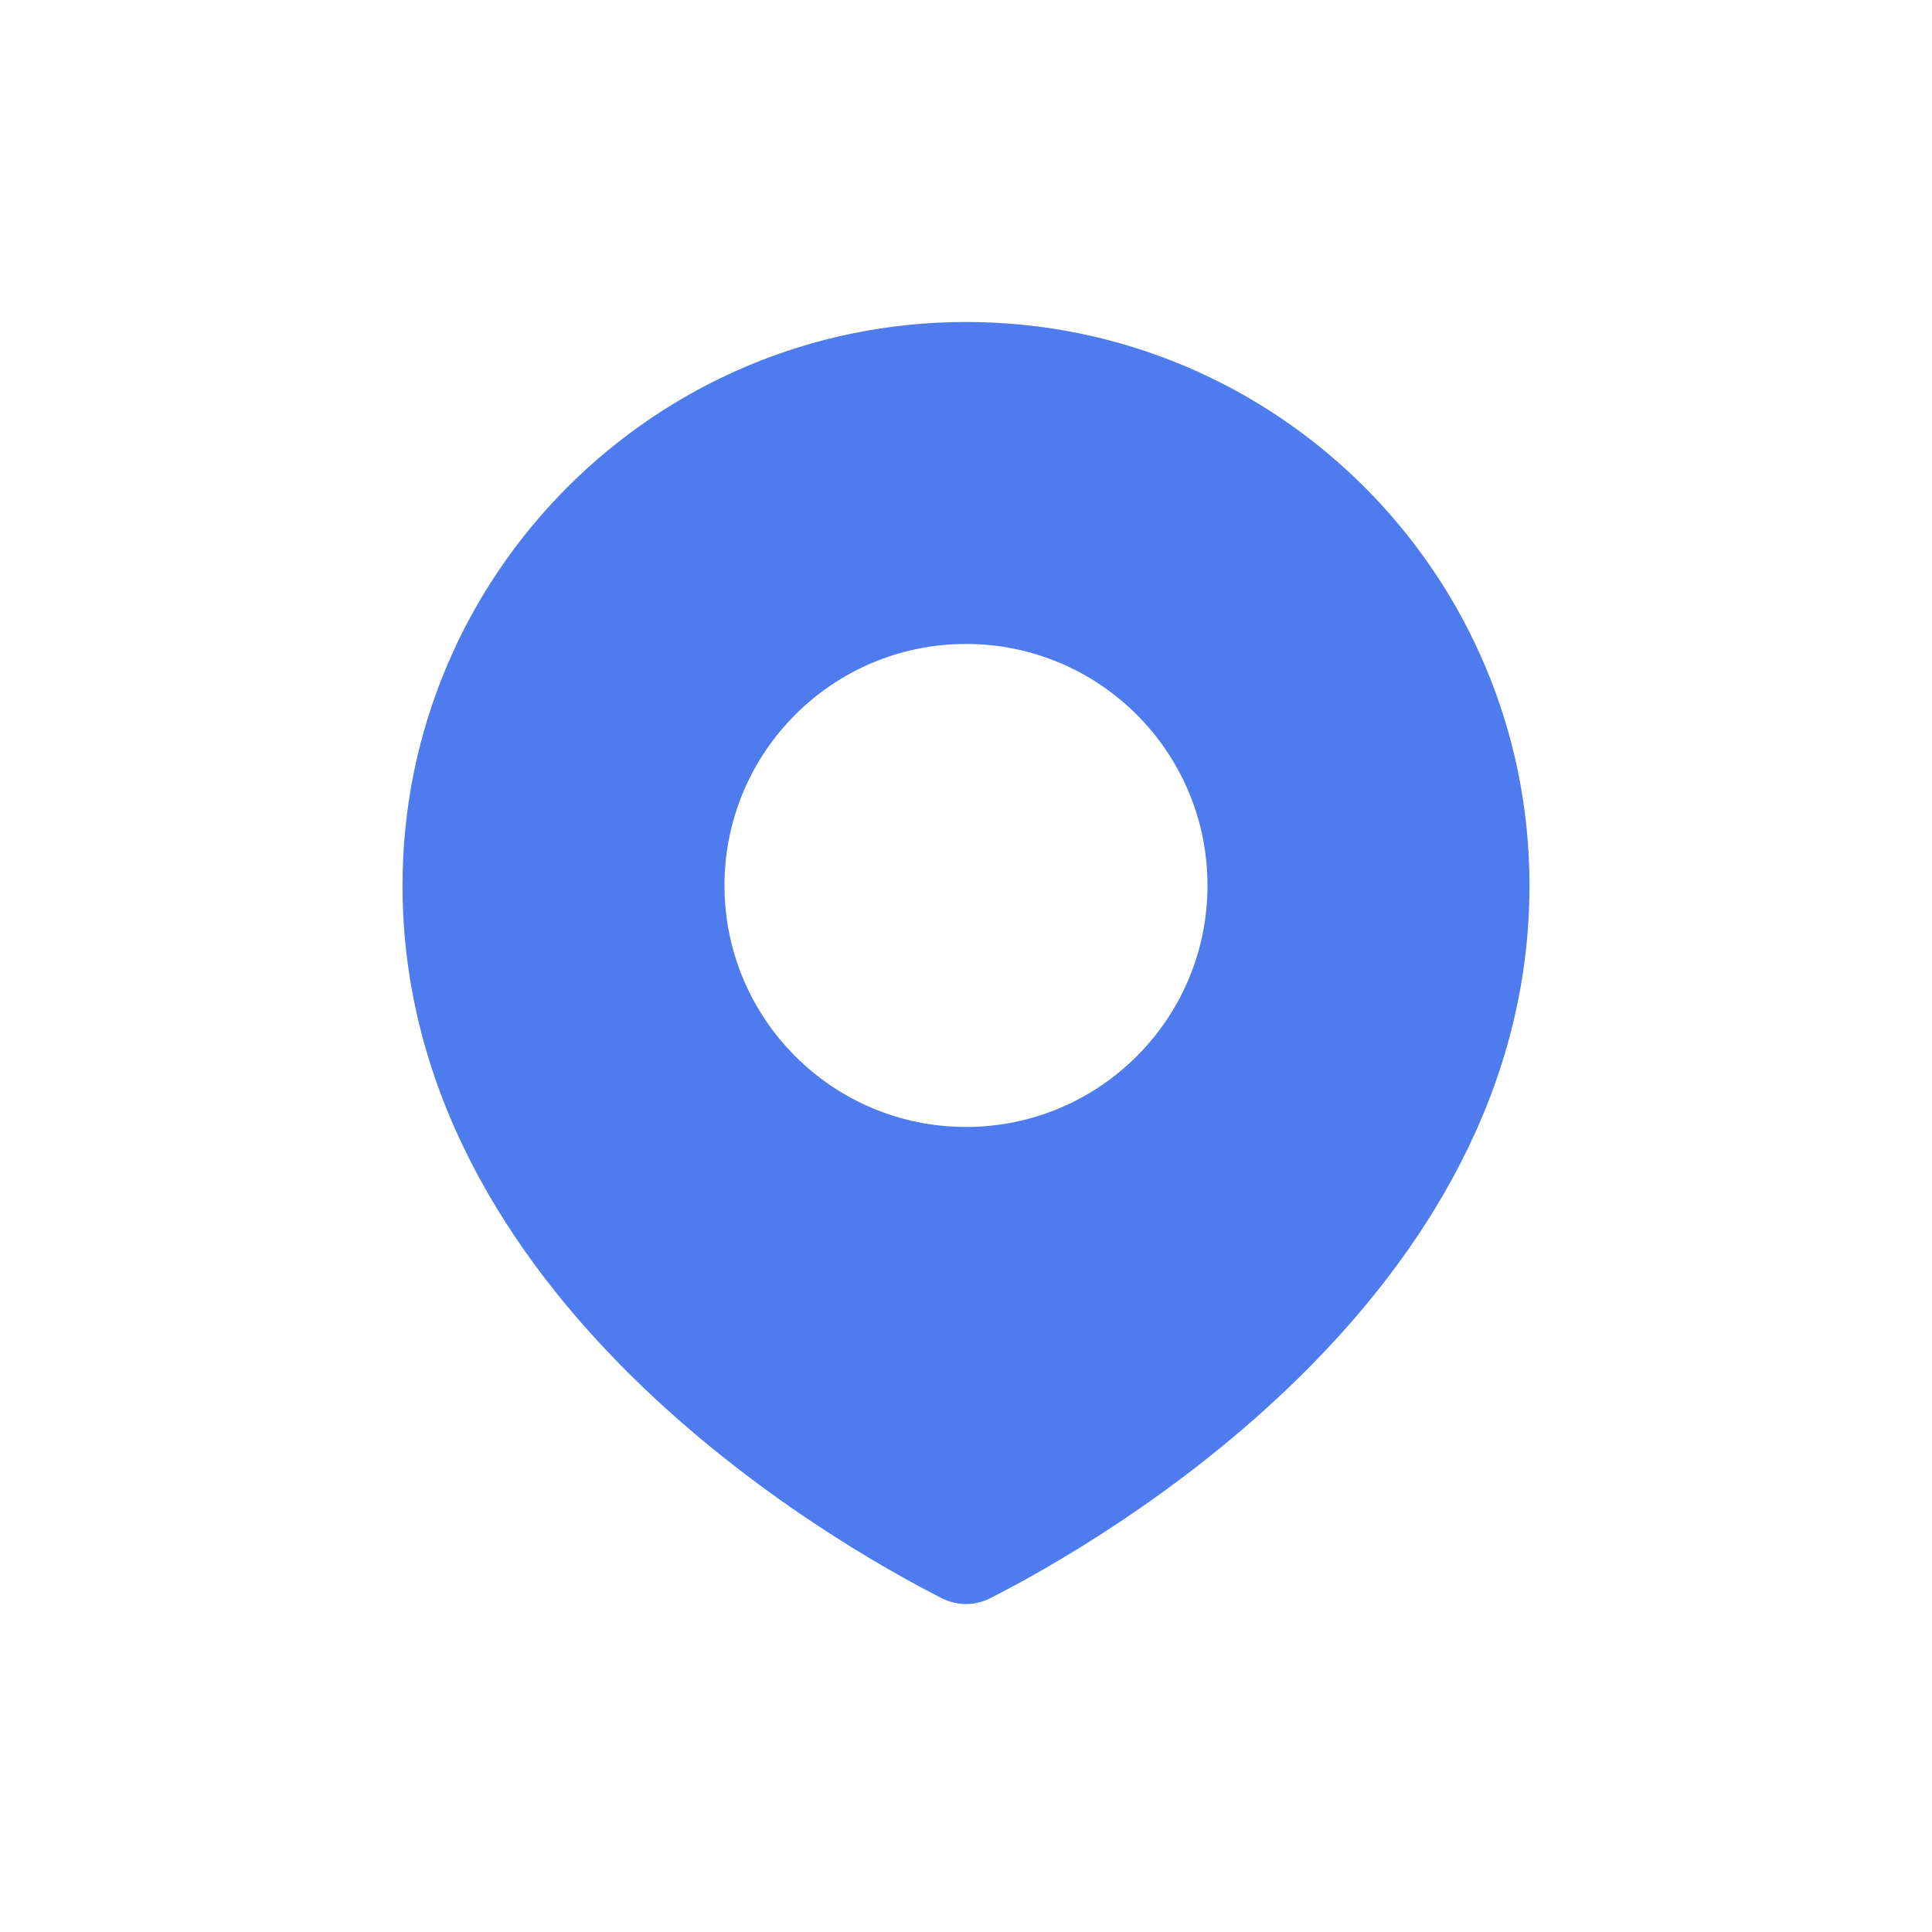 <svg width="32" height="32" viewBox="0 0 32 32" fill="none" xmlns="http://www.w3.org/2000/svg">
<path fill-rule="evenodd" clip-rule="evenodd" d="M16.402 26.471C18.191 25.562 25.333 21.508 25.333 14.666C25.333 9.512 21.155 5.333 16 5.333C10.845 5.333 6.667 9.512 6.667 14.666C6.667 21.508 13.809 25.562 15.598 26.471C15.851 26.6 16.148 26.6 16.402 26.471ZM16 18.666C18.209 18.666 20 16.875 20 14.666C20 12.457 18.209 10.666 16 10.666C13.791 10.666 12 12.457 12 14.666C12 16.875 13.791 18.666 16 18.666Z" fill="#4E7BEE"/>
</svg>
